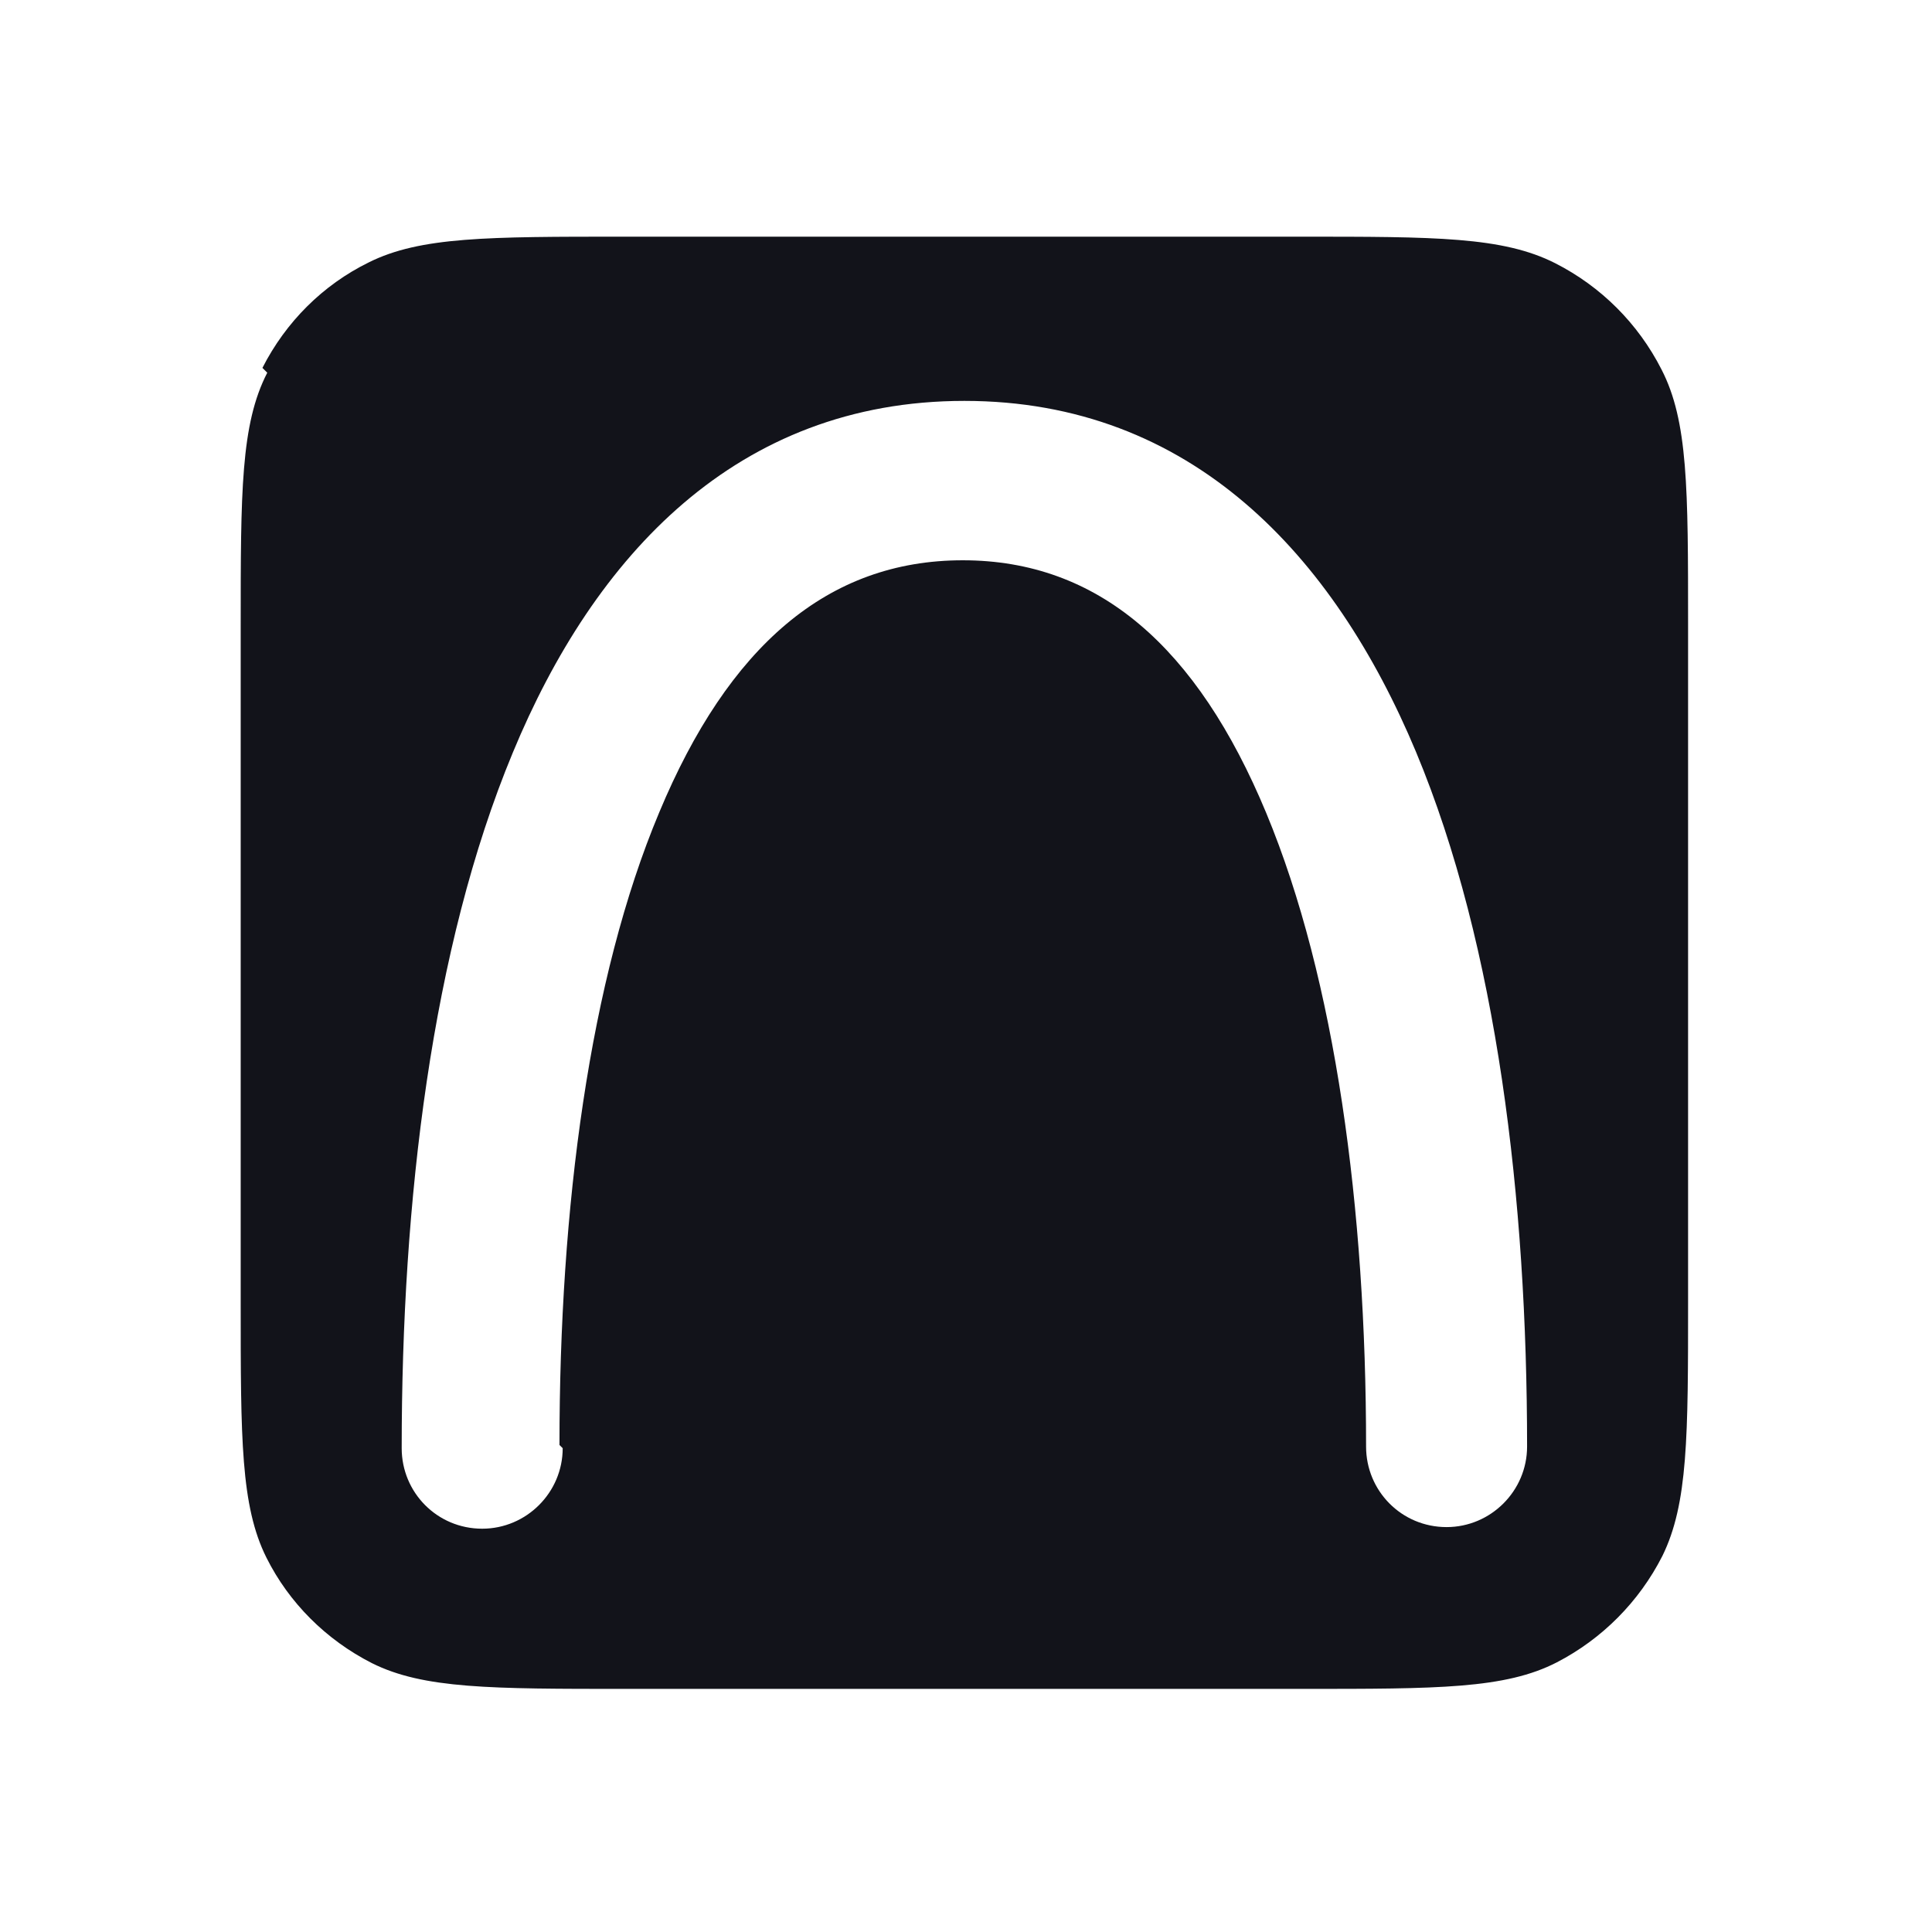 <svg viewBox="0 0 24 24" xmlns="http://www.w3.org/2000/svg"><g><path fill="#12131A" fill-rule="evenodd" d="M3.32 4.63c-.33.64-.33 1.48-.33 3.16v8.4c0 1.68 0 2.52.32 3.16 .28.56.74 1.02 1.31 1.31 .64.32 1.48.32 3.16.32h8.4c1.68 0 2.52 0 3.16-.33 .56-.29 1.02-.75 1.31-1.32 .32-.65.32-1.49.32-3.17v-8.4c0-1.69 0-2.53-.33-3.17 -.29-.57-.75-1.03-1.32-1.32 -.65-.33-1.49-.33-3.17-.33h-8.4c-1.69 0-2.53 0-3.17.32 -.57.28-1.03.74-1.32 1.31Zm3.67 13.36c0 .55-.45 1-1 1 -.56 0-1-.45-1-1 0-3.06.37-6.21 1.38-8.64 1.01-2.44 2.78-4.37 5.61-4.37 2.82 0 4.59 1.92 5.61 4.36 1.01 2.42 1.38 5.57 1.38 8.63 0 .55-.45 1-1 1 -.56 0-1-.45-1-1 0-2.95-.38-5.8-1.24-7.87 -.86-2.07-2.09-3.14-3.77-3.14 -1.68 0-2.91 1.07-3.77 3.13 -.87 2.07-1.24 4.92-1.24 7.86Z"/></g></svg>